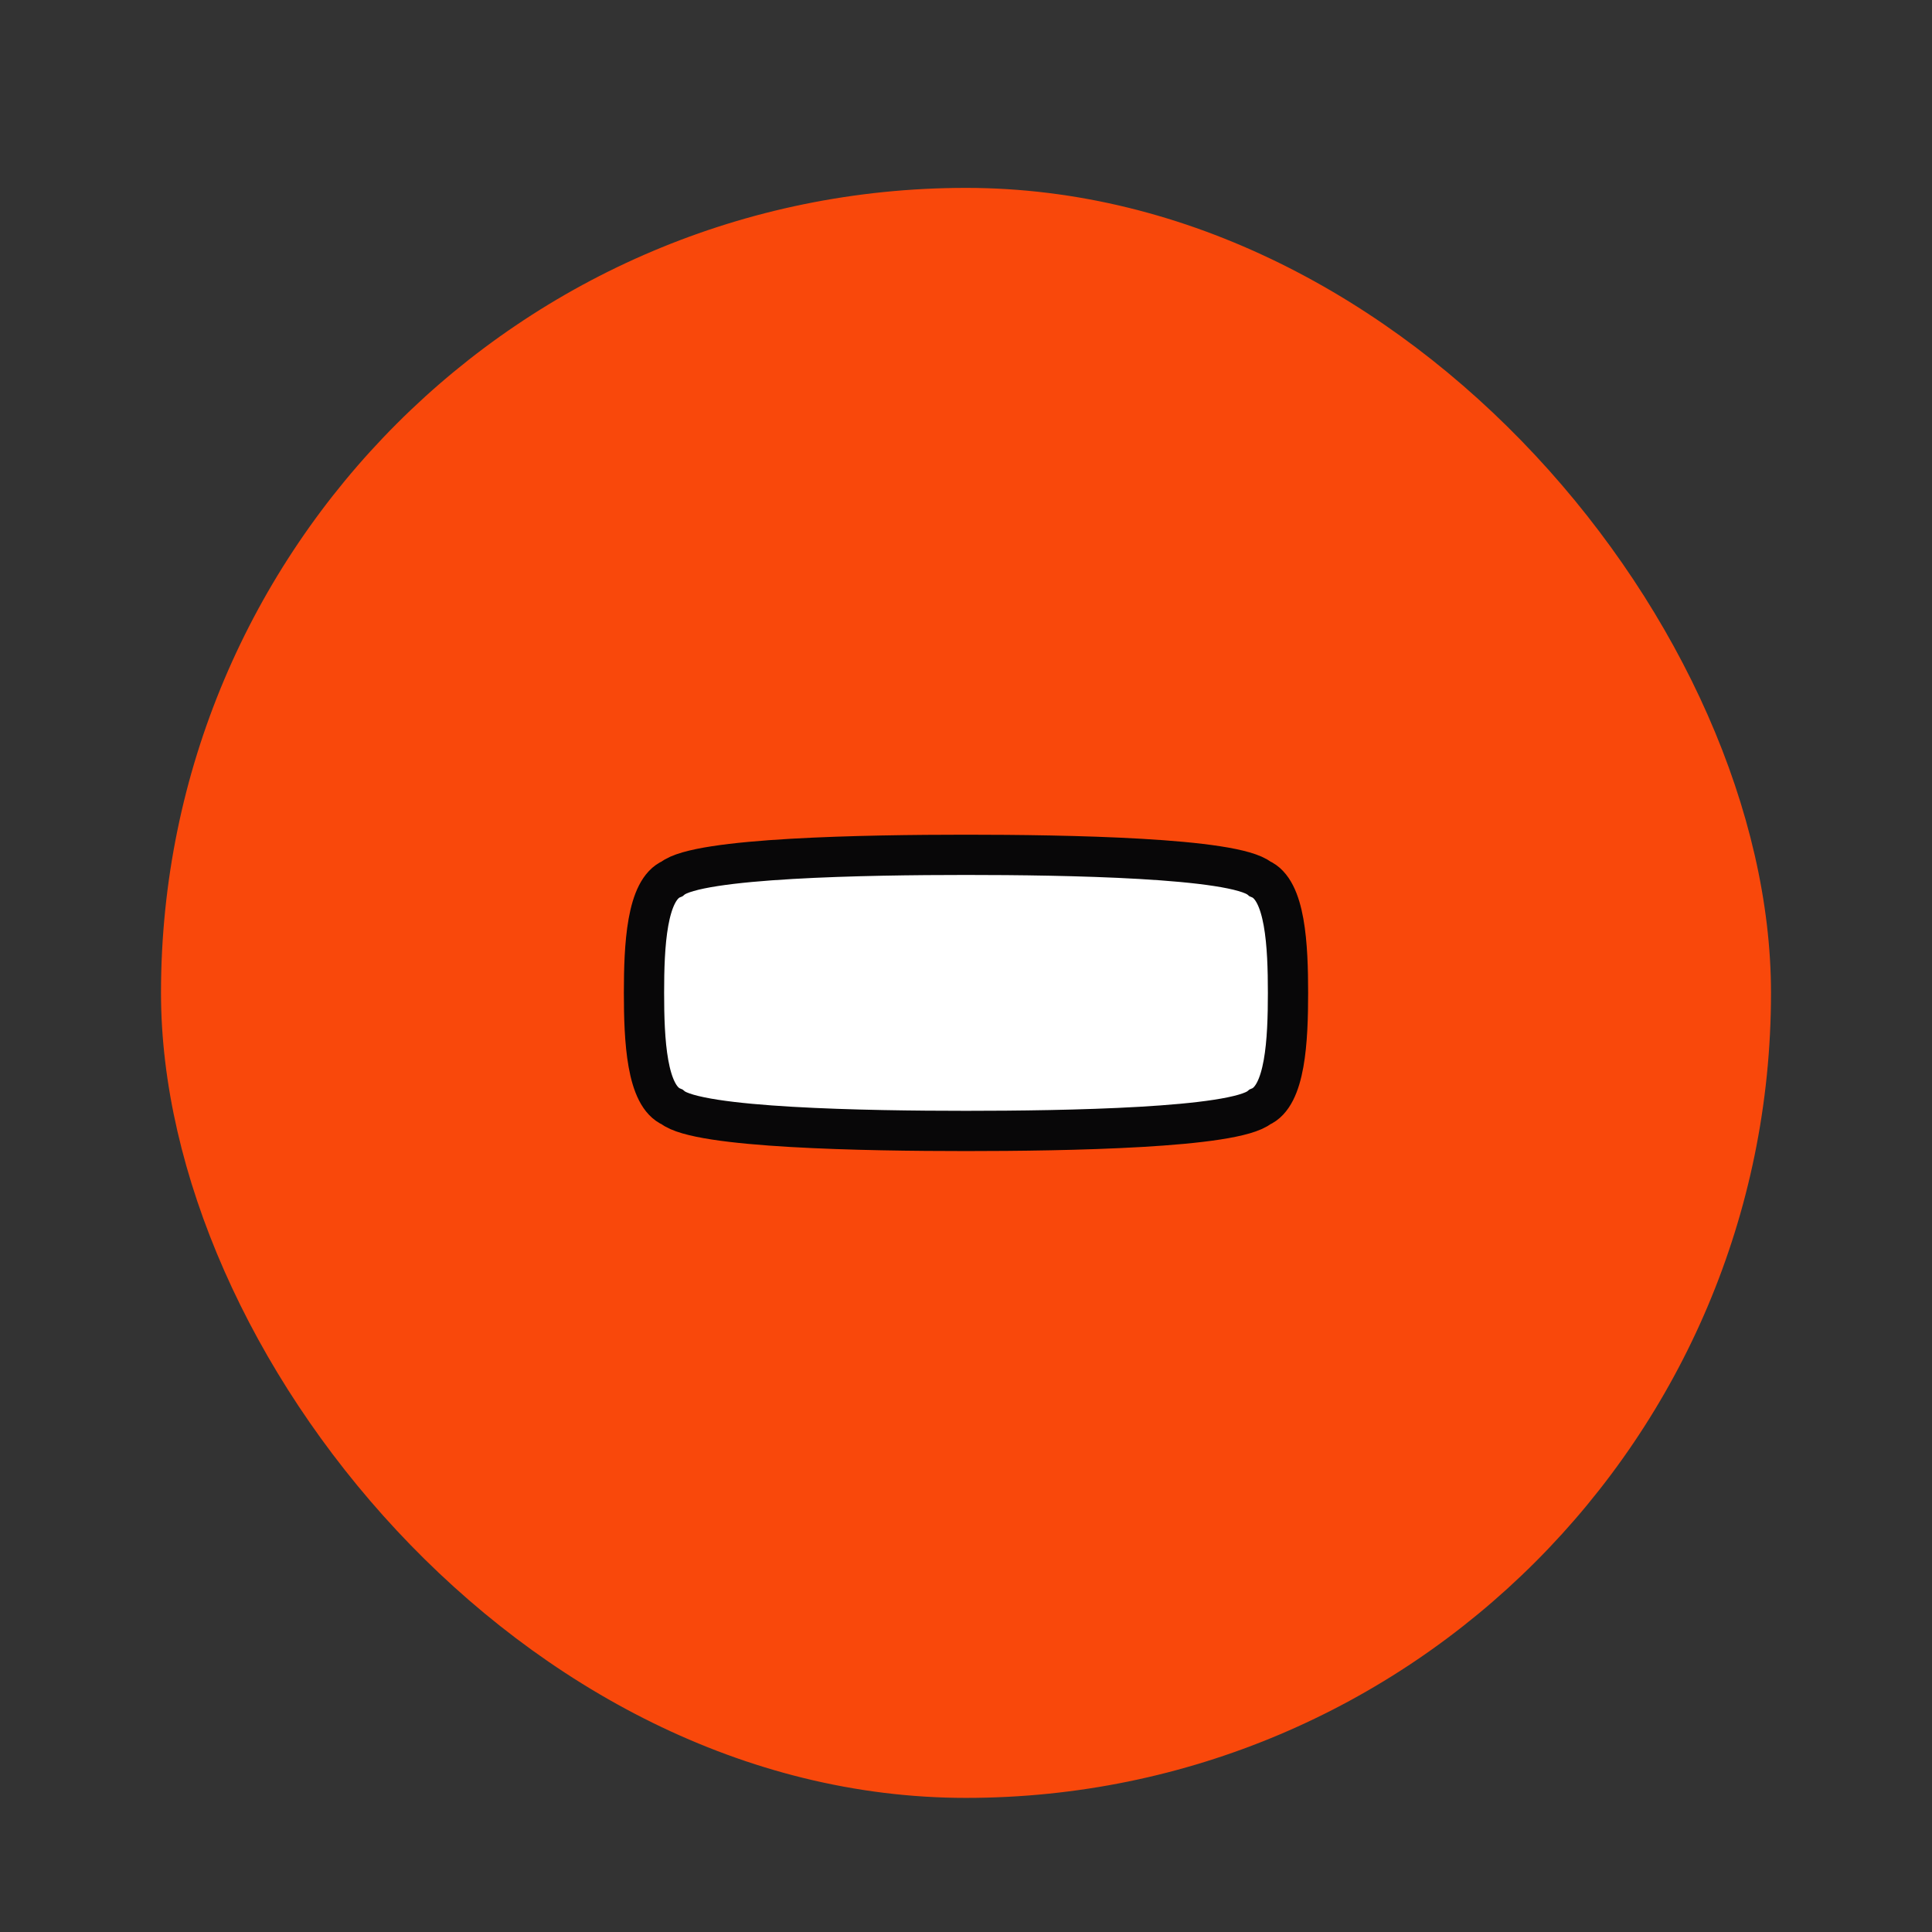 <svg width="24" height="24" viewBox="0 0 24 24" fill="none" xmlns="http://www.w3.org/2000/svg">
<rect x="0" y="0" width="24" height="24" fill="#333333" stroke="none"/>
<rect x="2" y="2.334" width="20" height="20" rx="10" fill="#F9480B"/>
<path d="M8.349 13.751C8.667 14.014 10.769 14.049 12 14.049C13.231 14.049 15.333 14.014 15.651 13.751C15.969 13.618 16 12.917 16 12.334C16 11.751 15.969 11.05 15.651 10.917C15.333 10.654 13.231 10.619 12 10.619C10.769 10.619 8.667 10.654 8.349 10.917C8.031 11.05 8 11.751 8 12.334C8 12.917 8.031 13.618 8.349 13.751Z" fill="white" stroke="#080708" stroke-width="0.5" stroke-miterlimit="10"/>
<path d="M14.527 11.206C15.335 11.278 15.331 11.368 15.377 11.588" stroke="white" stroke-width="0.5" stroke-miterlimit="10" stroke-linecap="round"/>
</svg>
